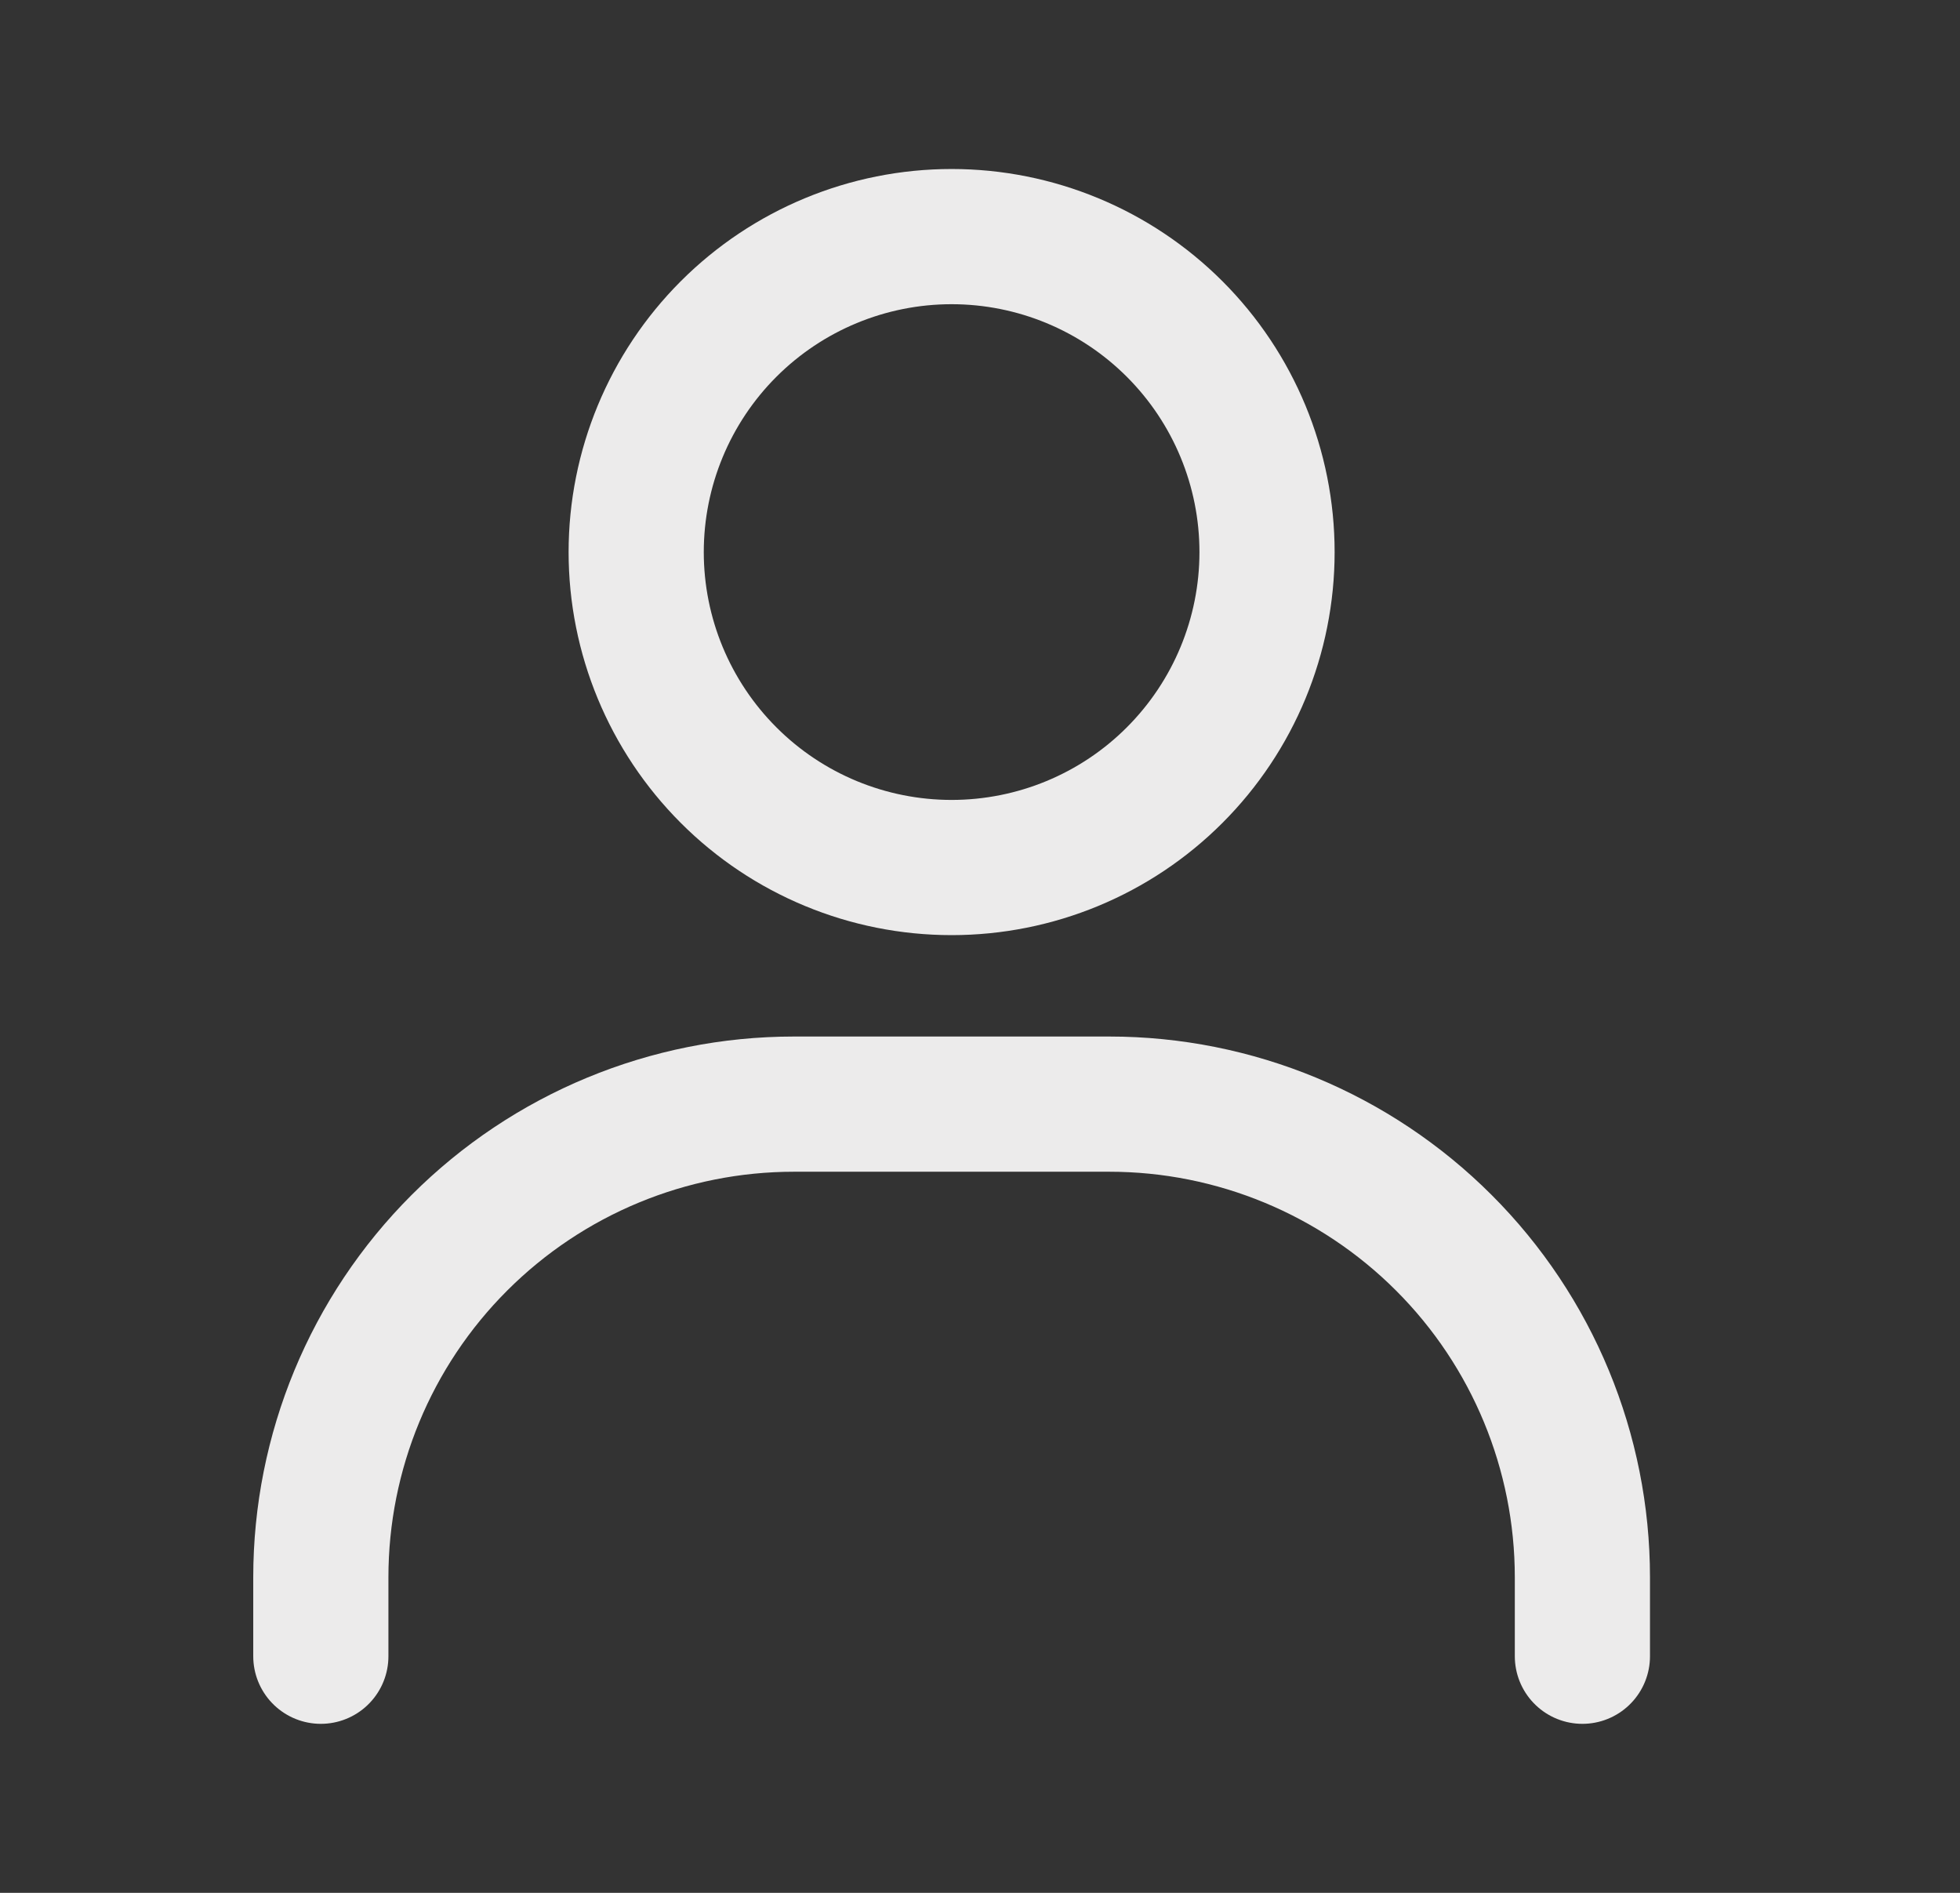 <svg width="29" height="28" viewBox="0 0 29 28" fill="none" xmlns="http://www.w3.org/2000/svg">
<rect x="0" y="0" width="29" height="28" fill="#333333" stroke="none"/>
<path d="M14.08 12.833C12.842 12.833 11.655 12.342 10.78 11.466C9.905 10.591 9.413 9.404 9.413 8.167C9.413 6.929 9.905 5.742 10.78 4.867C11.655 3.992 12.842 3.5 14.08 3.5C15.318 3.5 16.505 3.992 17.38 4.867C18.255 5.742 18.747 6.929 18.747 8.167C18.747 9.404 18.255 10.591 17.38 11.466C16.505 12.342 15.318 12.833 14.08 12.833Z" stroke="#ECEBEB" stroke-width="2" stroke-linecap="round"/>
<path d="M4.747 24.5V23.333C4.747 21.477 5.484 19.696 6.797 18.384C8.11 17.071 9.89 16.333 11.747 16.333H16.413C18.27 16.333 20.05 17.071 21.363 18.384C22.676 19.696 23.413 21.477 23.413 23.333V24.5" stroke="#ECEBEB" stroke-width="2" stroke-linecap="round"/>
</svg>
